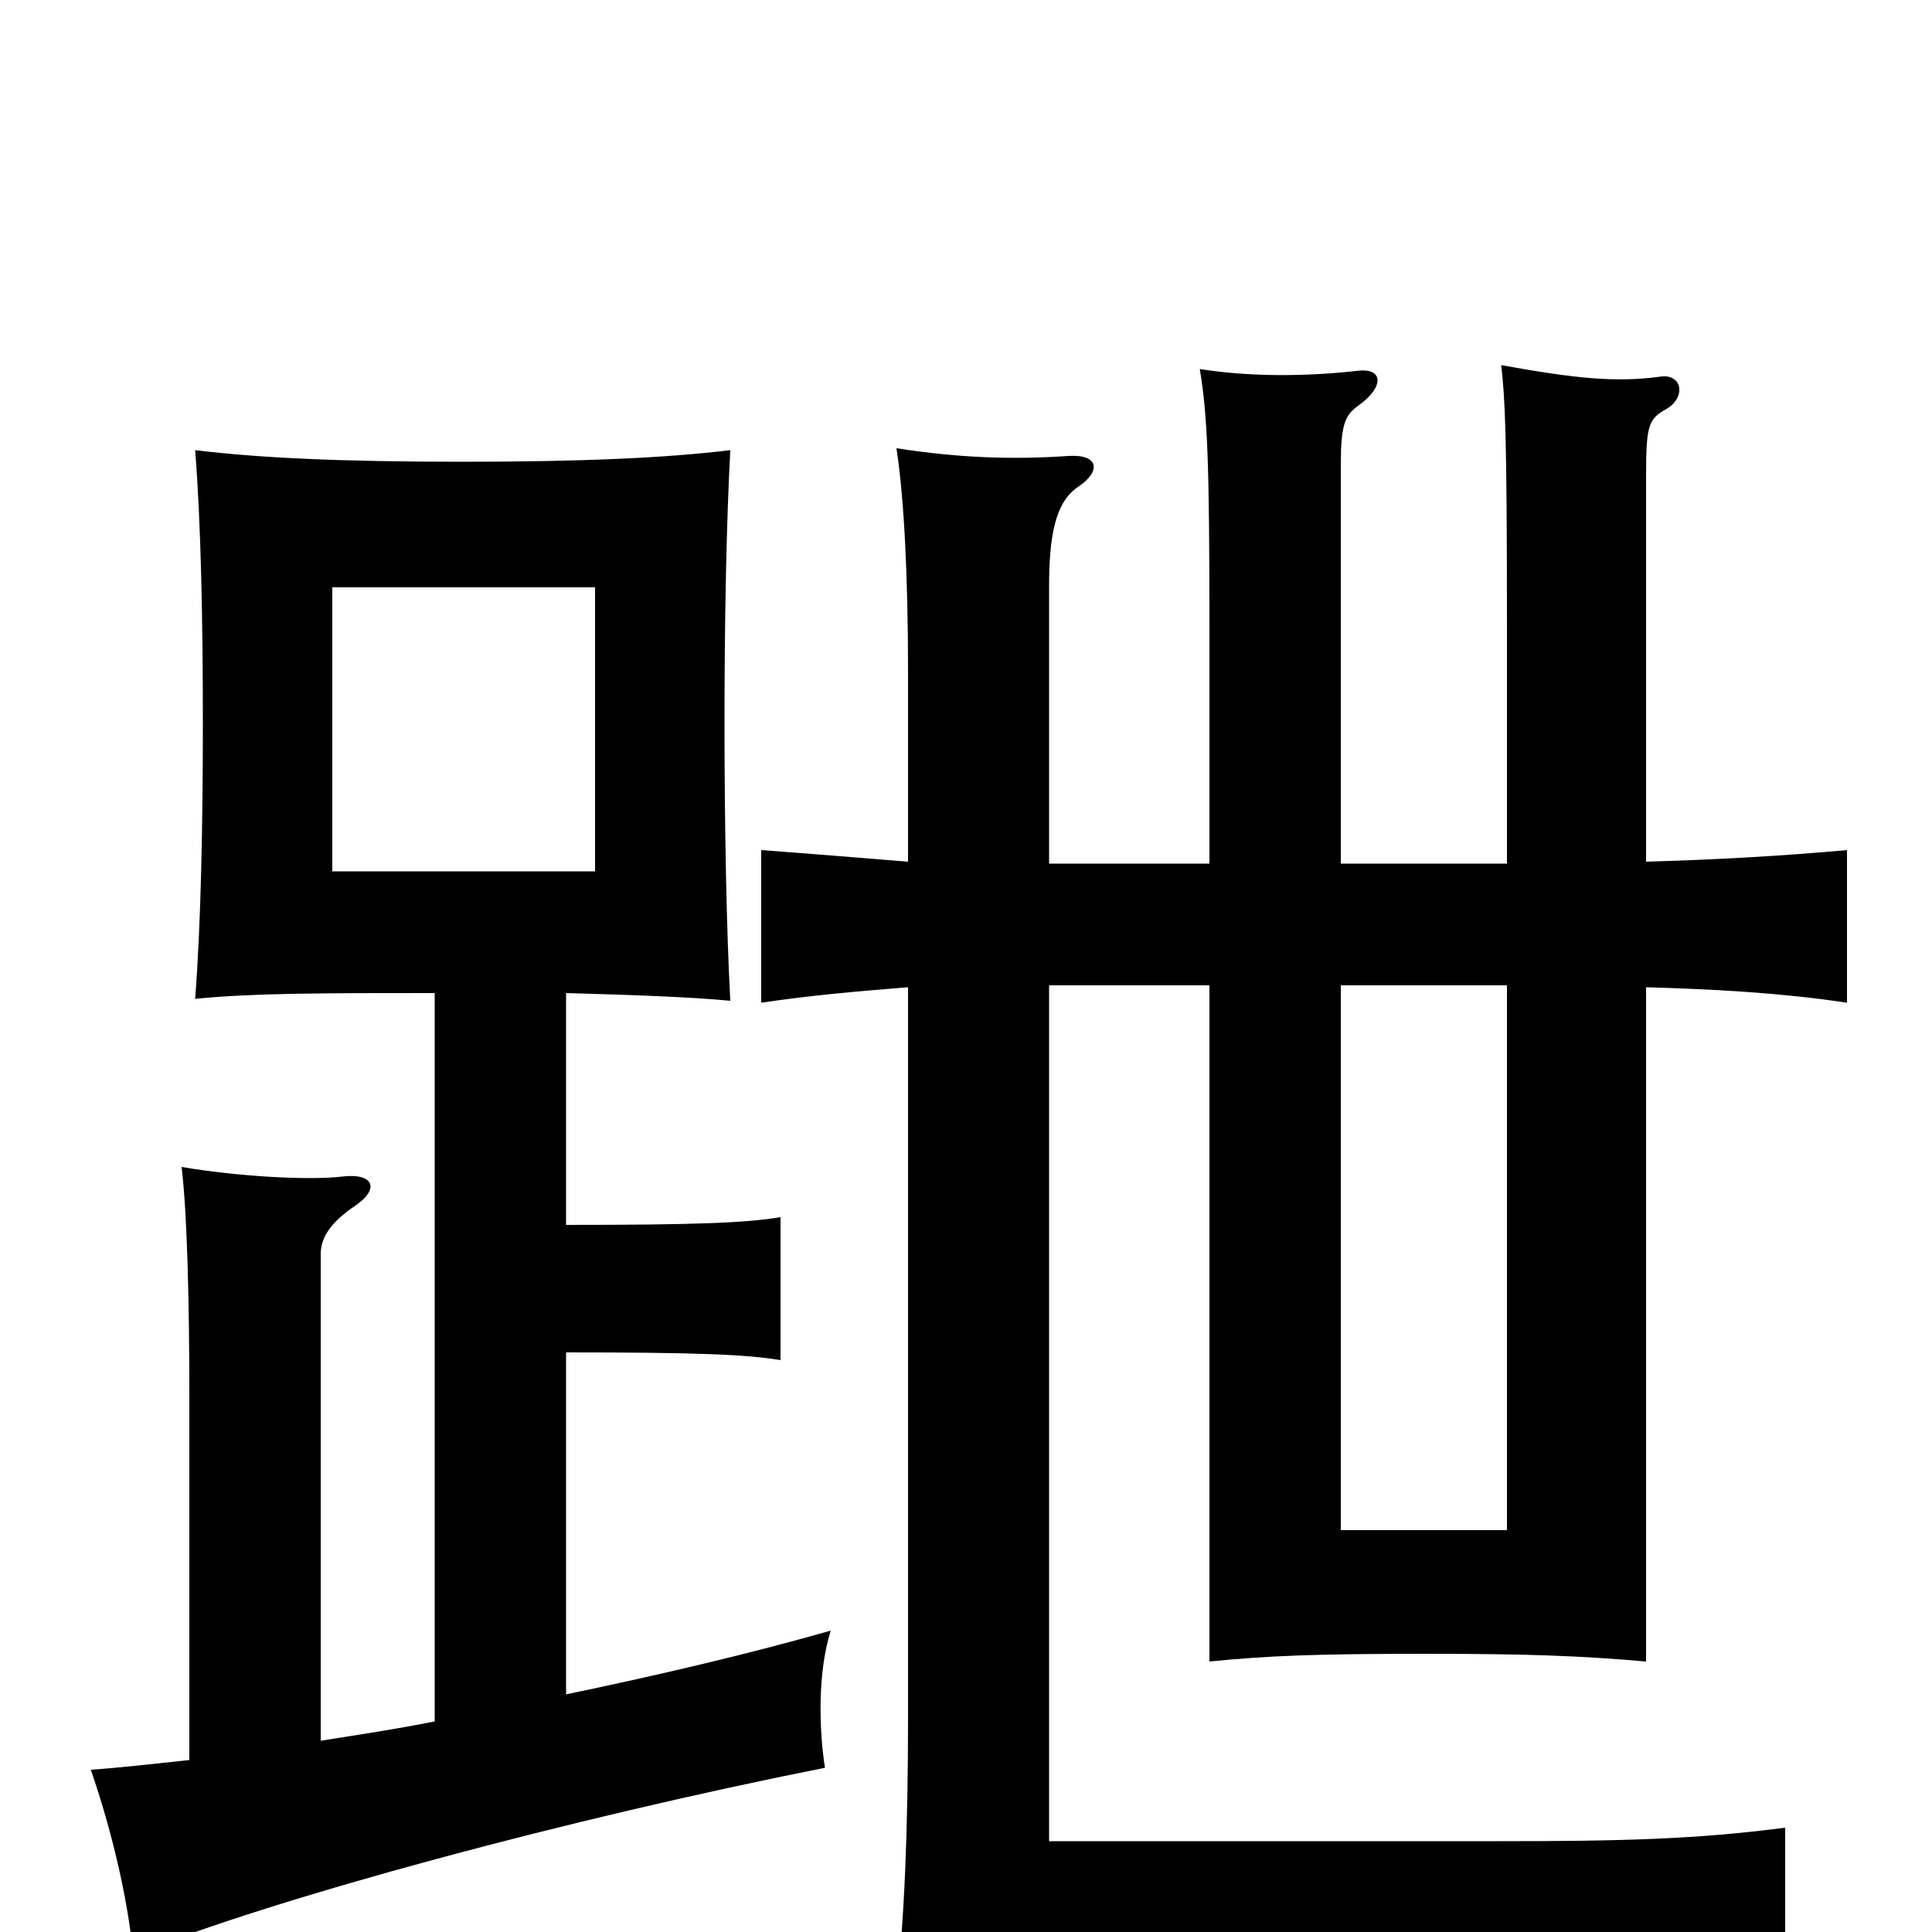 <svg xmlns="http://www.w3.org/2000/svg" viewBox="0 -1000 1000 1000">
	<path fill="#000000" d="M308 -549H172V-696H308ZM225 -109C205 -105 185 -102 166 -99V-351C166 -360 172 -368 184 -376C197 -385 193 -393 177 -391C160 -389 123 -391 94 -396C97 -371 98 -323 98 -278V-89C79 -87 62 -85 47 -84C58 -52 66 -18 69 12C143 -18 296 -59 427 -85C424 -104 423 -134 430 -156C388 -144 341 -133 293 -123V-300C360 -300 386 -299 404 -296V-370C386 -367 360 -366 293 -366V-486C328 -485 357 -484 378 -482C376 -519 375 -573 375 -626C375 -679 376 -730 378 -767C345 -763 302 -761 239 -761C176 -761 134 -763 101 -767C104 -730 105 -678 105 -626C105 -574 104 -521 101 -483C131 -486 167 -486 225 -486ZM852 -554V-753C852 -779 853 -783 862 -788C873 -794 871 -807 859 -805C836 -802 816 -804 777 -811C779 -794 780 -777 780 -676V-553H694V-759C694 -780 696 -785 703 -790C717 -800 716 -810 702 -808C675 -805 646 -805 621 -809C625 -785 626 -761 626 -675V-553H543V-696C543 -722 546 -740 558 -748C570 -756 569 -765 553 -764C524 -762 496 -763 464 -768C468 -742 470 -701 470 -652V-554C445 -556 421 -558 394 -560V-481C421 -485 445 -487 470 -489V-111C470 -52 468 -5 464 29C487 26 595 21 697 22C799 22 901 28 924 31V-54C878 -48 840 -47 775 -47H543V-490H626V-140C656 -143 681 -144 738 -144C790 -144 818 -143 852 -140V-489C888 -488 923 -486 956 -481V-560C923 -557 888 -555 852 -554ZM780 -490V-208H694V-490Z"/>
</svg>
